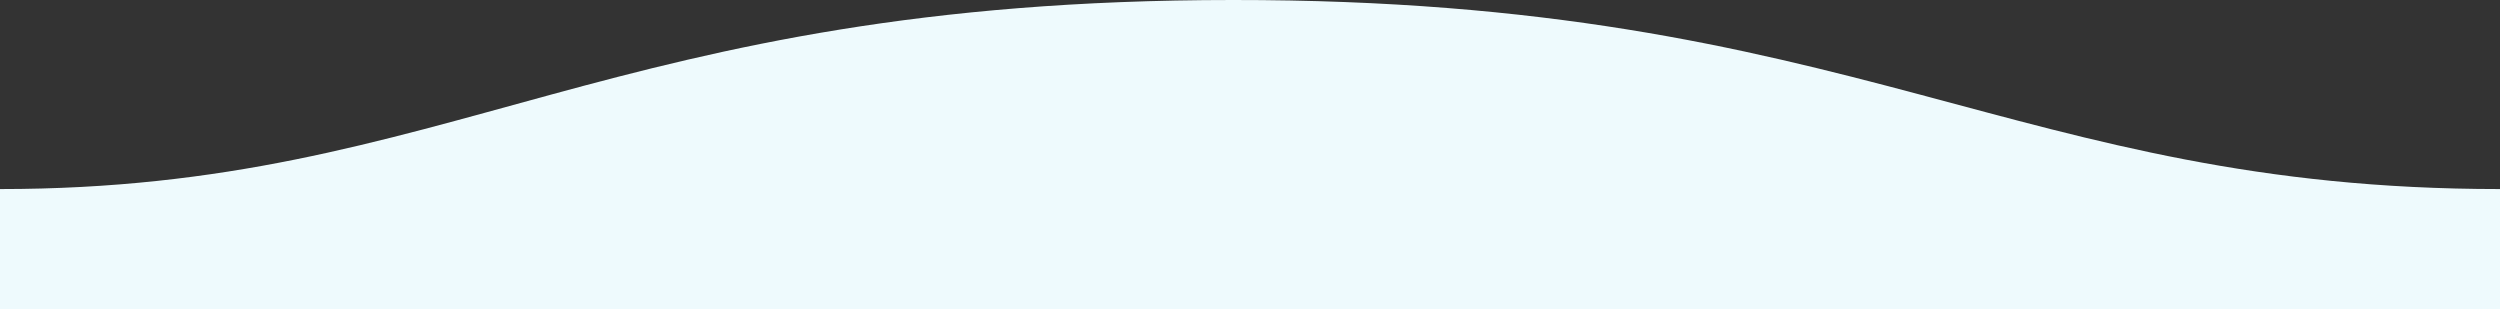 <svg xmlns="http://www.w3.org/2000/svg" width="1600" height="198" viewBox="0 0 1600 198">
  <rect x="0" y="0" width="1600" height="198" fill="#333333" stroke="none"/>
  <path id="wave" d="M0-121C311-121,409.9.25,811,0c400,0,500-121,789-121v-77H0S0-150,0-121Z" transform="translate(1600 0) rotate(180)" fill="#eefafd" fill-rule="evenodd"/>
</svg>
